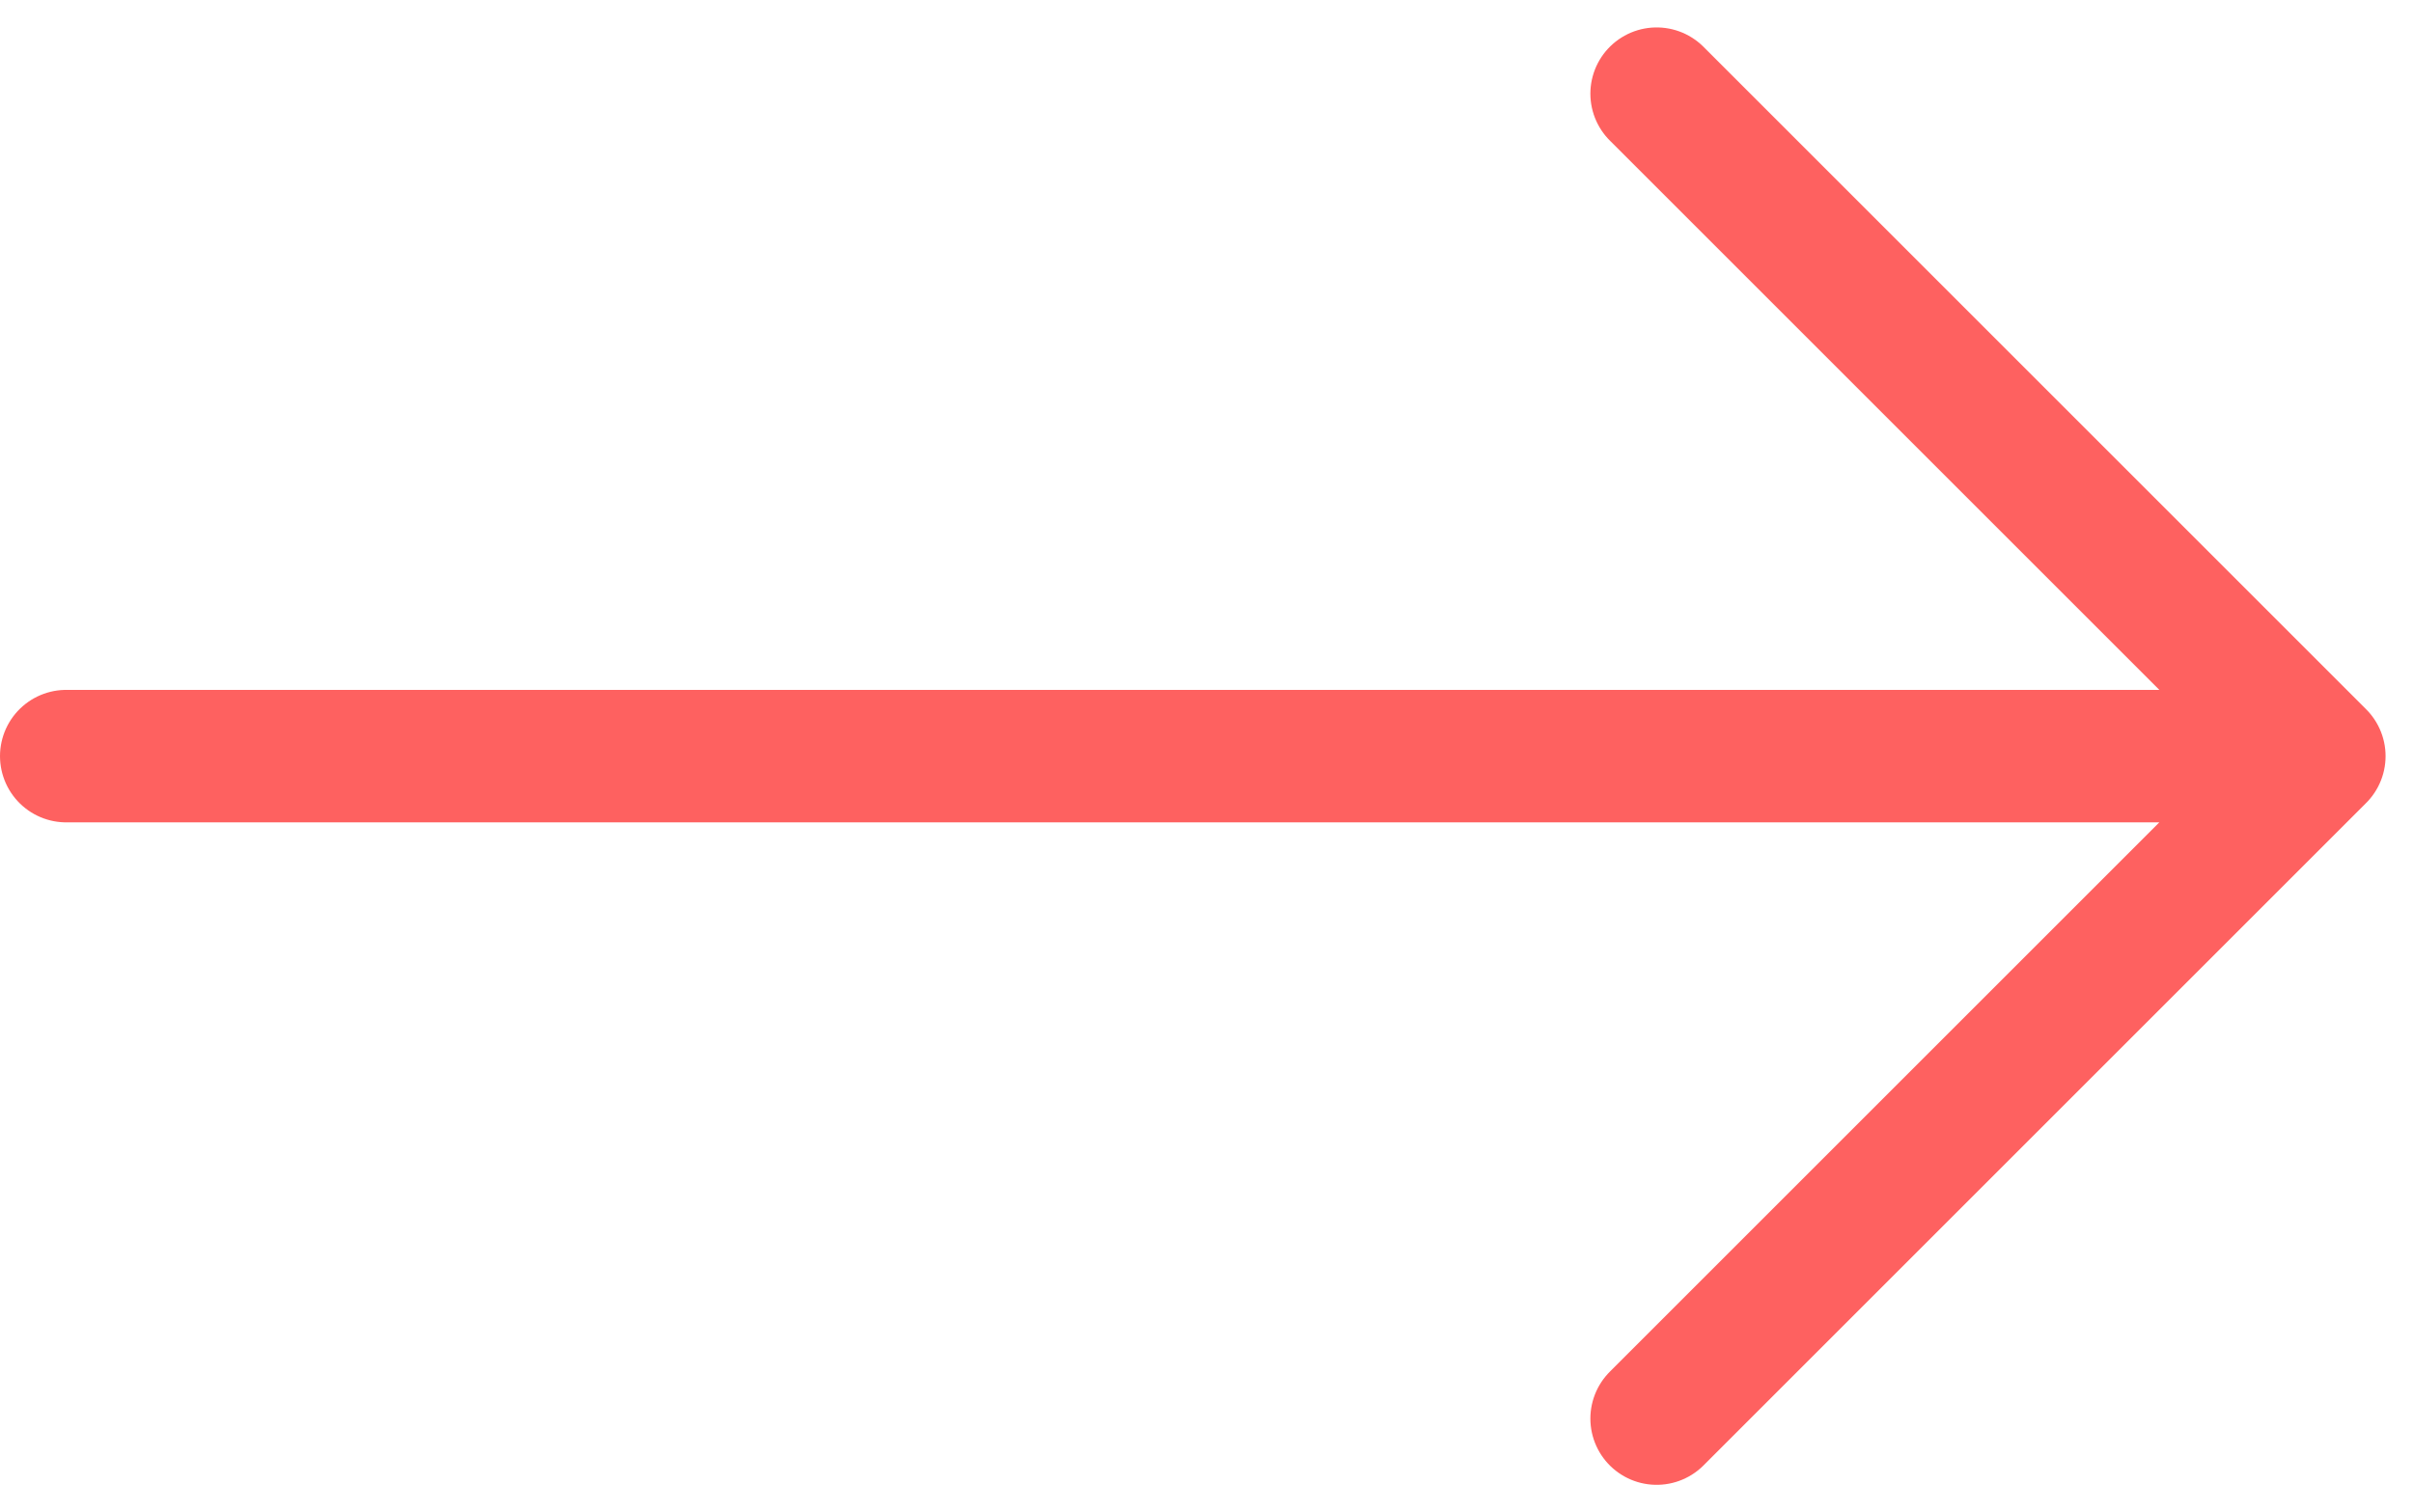 <svg xmlns="http://www.w3.org/2000/svg" width="18.207" height="11.414" viewBox="0 0 18.207 11.414">
  <path id="Vector_1574" data-name="Vector 1574" d="M12,0l5,5m0,0-5,5m5-5H0" transform="translate(0.5 0.707)" fill="none" stroke="#fe6160" stroke-linecap="round" stroke-linejoin="round" stroke-width="1"/>
</svg>
